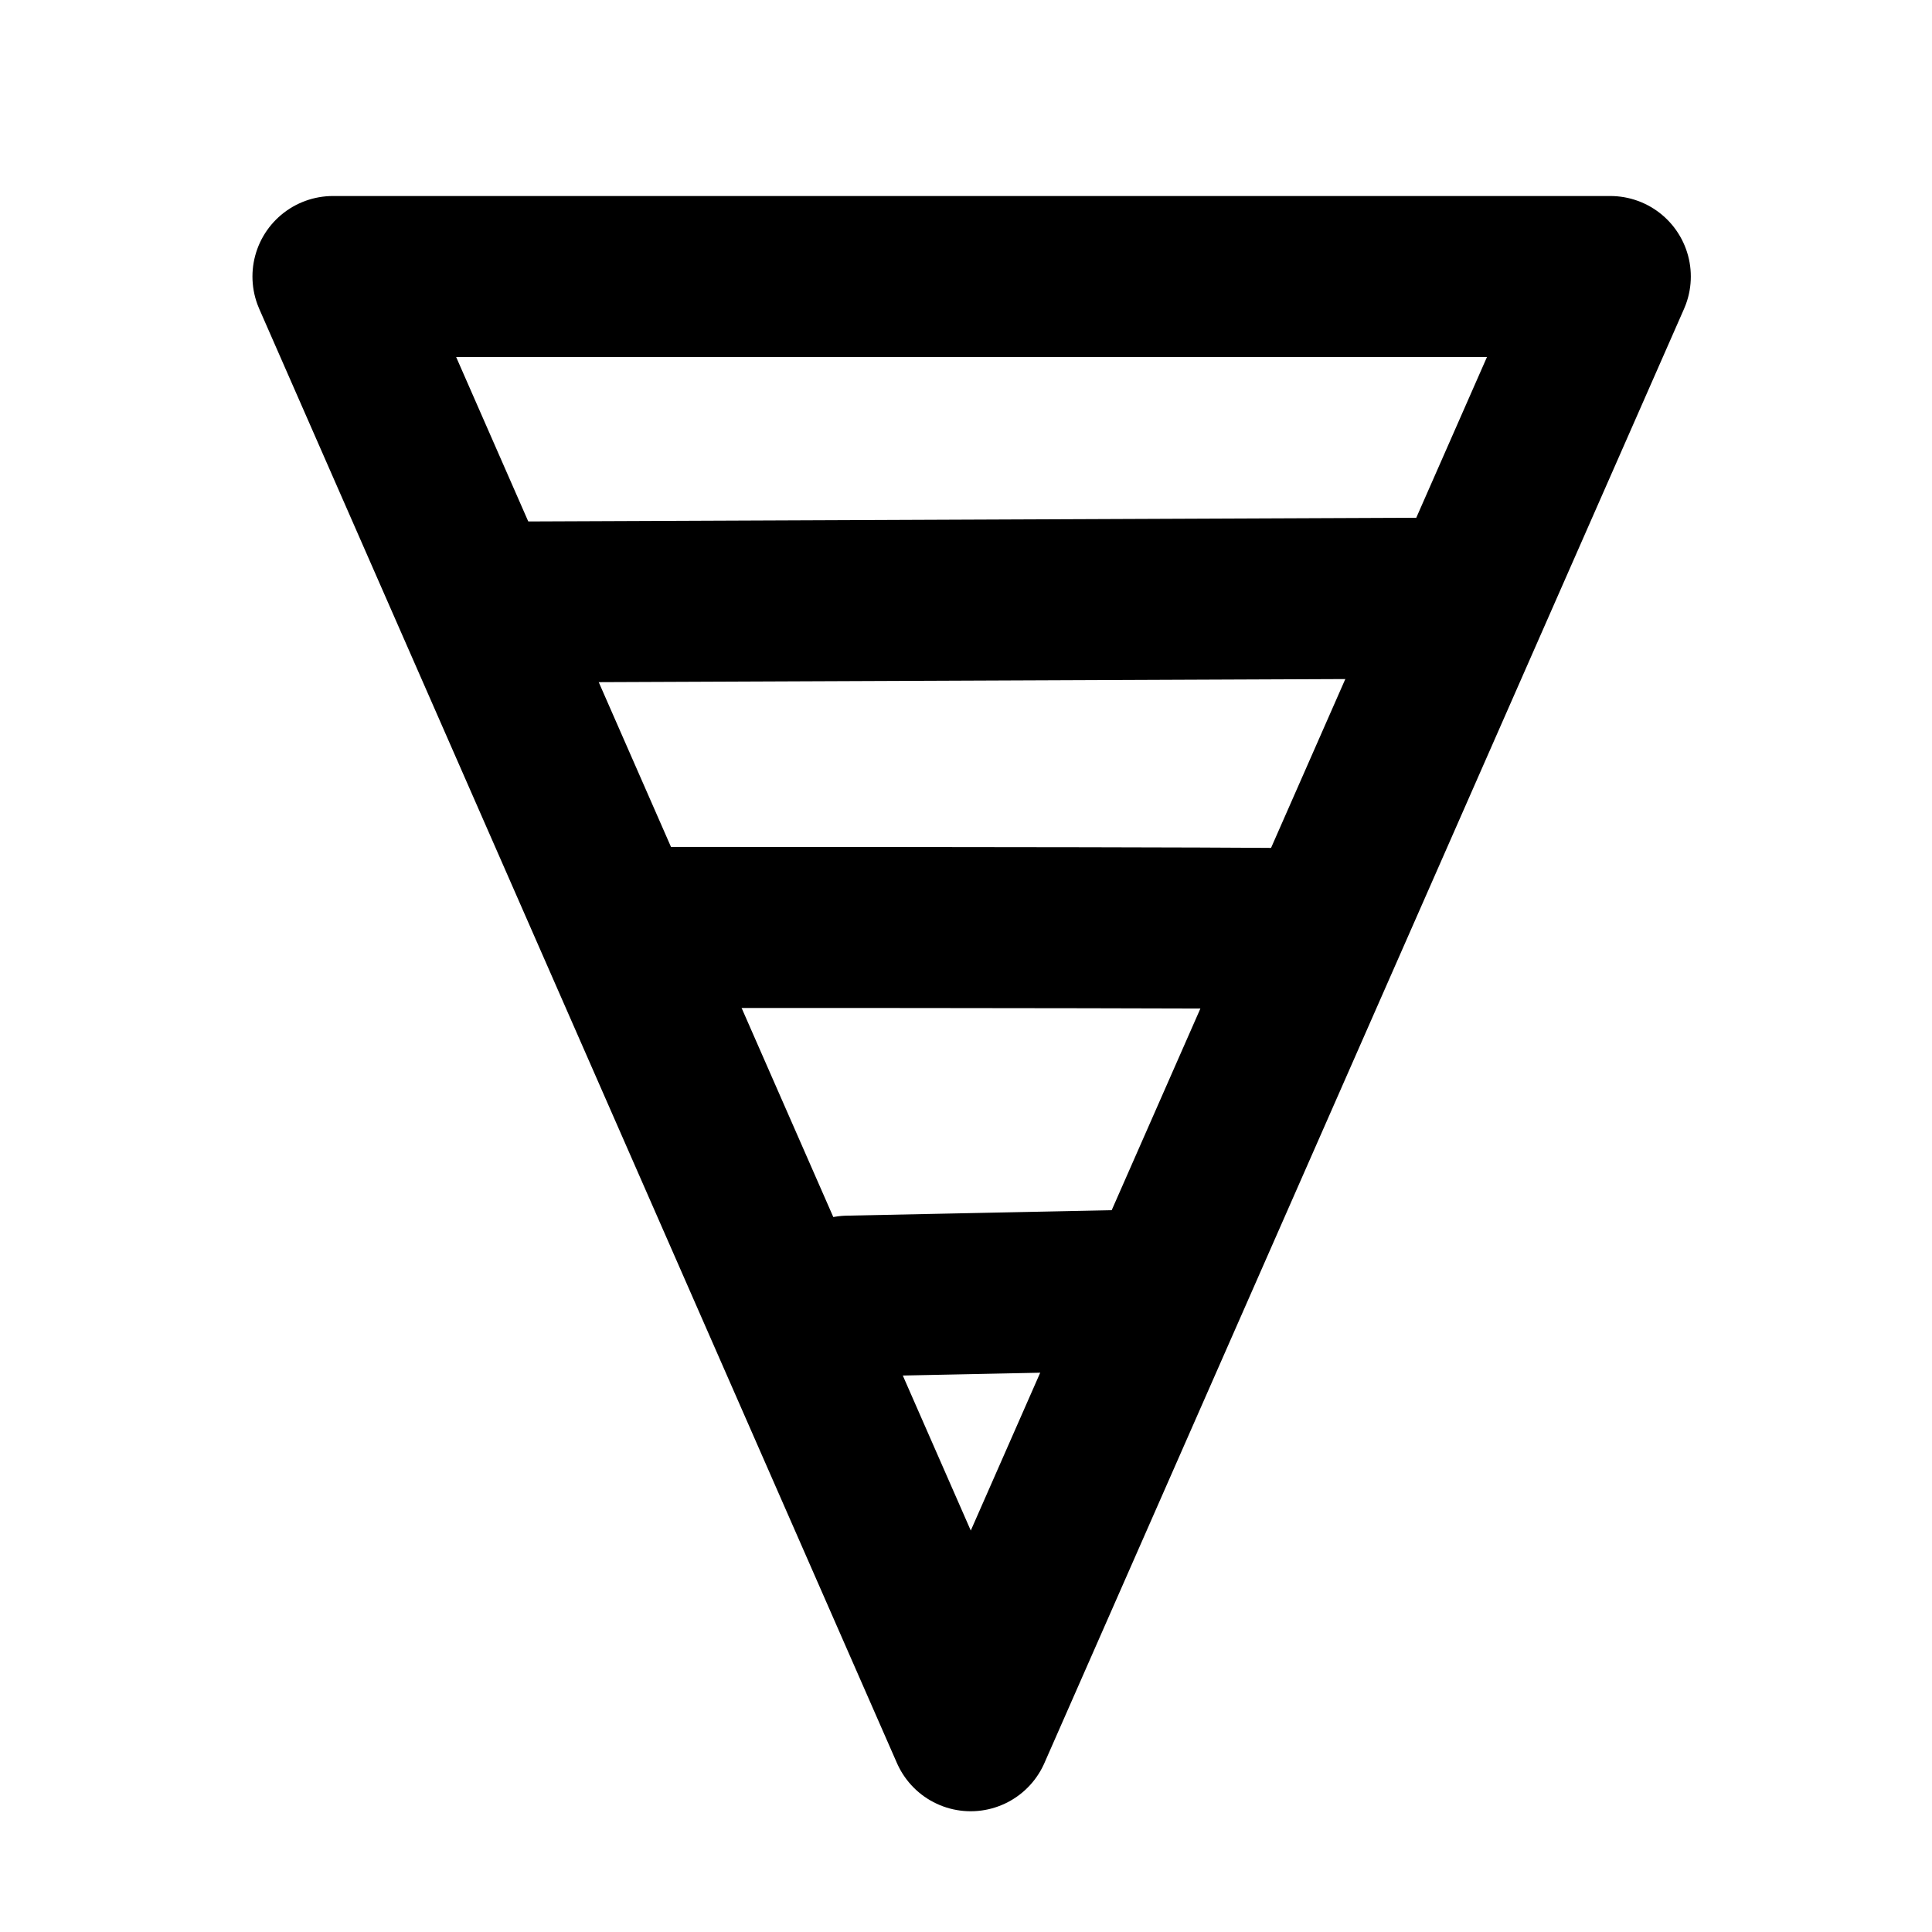 <?xml version="1.0" encoding="UTF-8" standalone="no"?>
<svg
   width="24"
   height="24"
   viewBox="0 0 24 24"
   fill="none"
   stroke="currentColor"
   stroke-width="2"
   stroke-linecap="round"
   stroke-linejoin="round"
   class="svg-icon shortform"
   version="1.1"
   id="svg13"
   xmlns="http://www.w3.org/2000/svg"
   xmlns:svg="http://www.w3.org/2000/svg">
  <path
     style="fill:none;stroke-width:2;stroke-dasharray:none;"
     d="M 4.136,3.435 H 20.004 L 12.058,21.5 Z"
     id="path449" />
  <path
     style="fill:none;stroke-width:2;stroke-dasharray:none;"
     d="m 10.539,16.101 3.412,-0.07"
     id="path1129" />
  <path
     style="fill:none;stroke-width:2;stroke-dasharray:none;"
     d="m 8.296,11.521 c 9.348,0 7.852,0.023 7.852,0.023"
     id="path1131" />
  <path
     style="fill:none;stroke-width:2;stroke-dasharray:none;"
     d="M 6.497,7.478 17.807,7.431"
     id="path1133" />
</svg>
